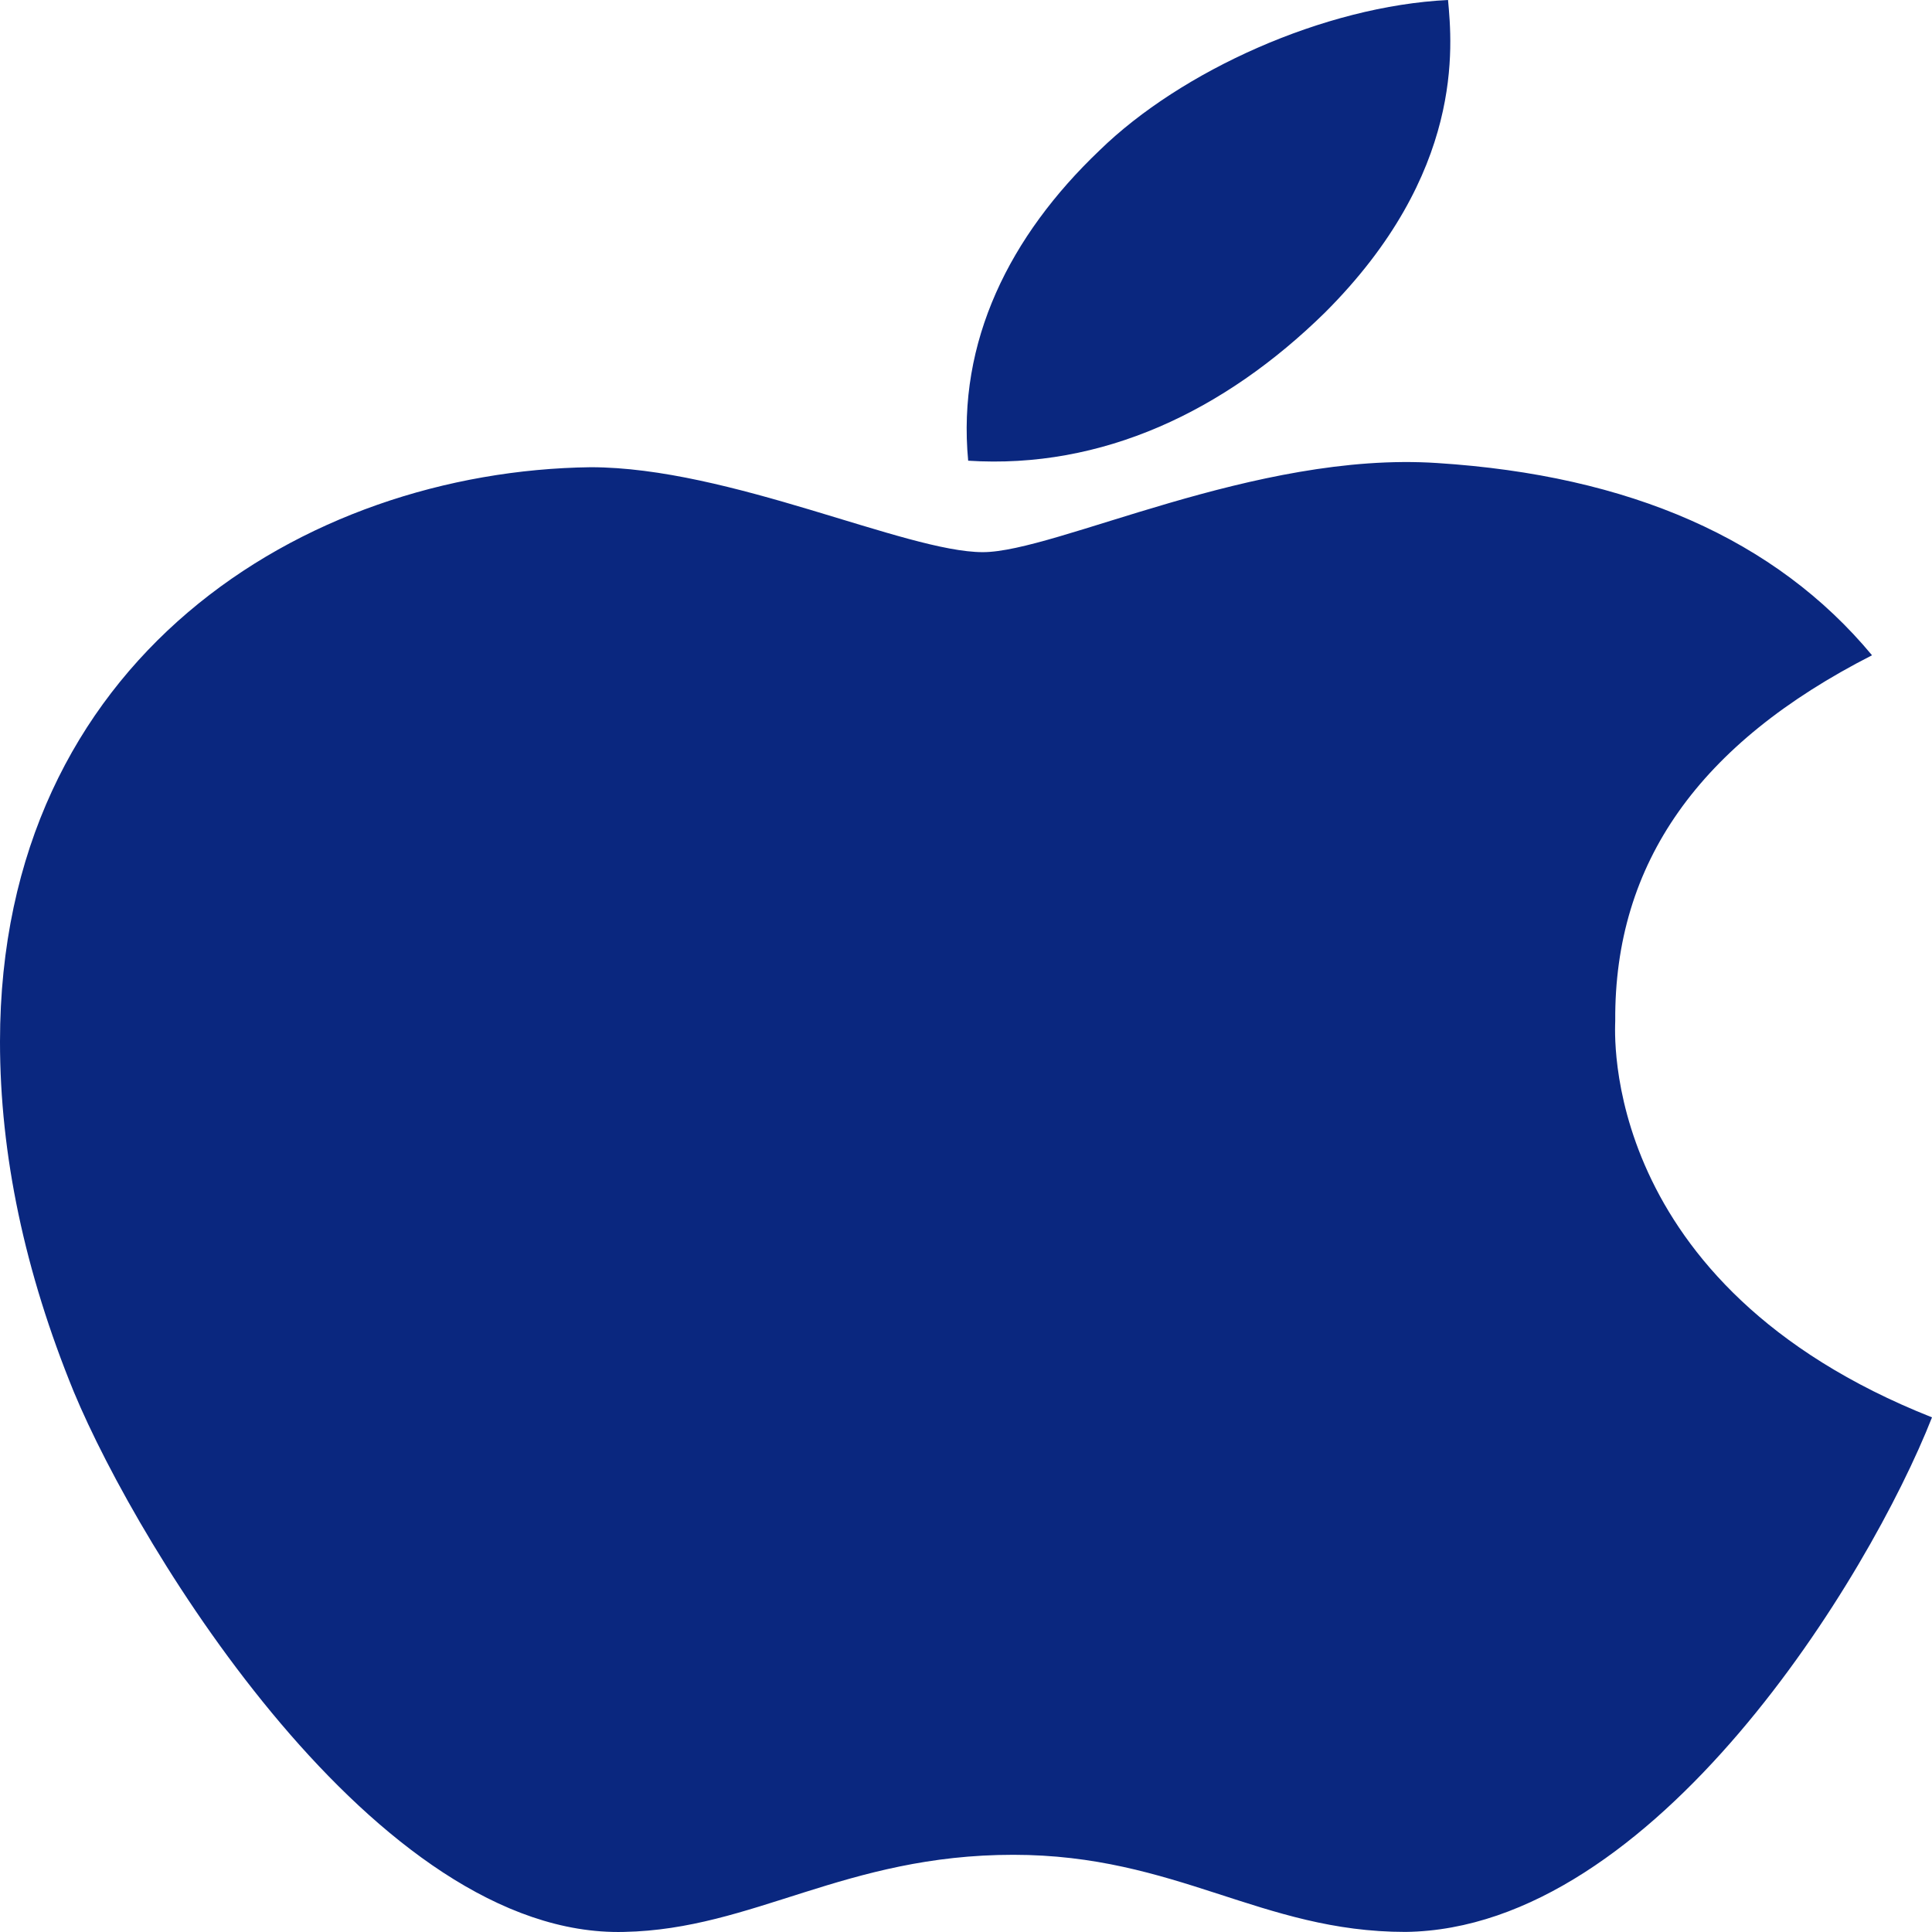 <svg width="24" height="24" viewBox="0 0 24 24" fill="none" xmlns="http://www.w3.org/2000/svg">
<path d="M20.065 12.683C20.052 10.716 21.112 9.233 23.255 8.14C22.057 6.698 20.244 5.905 17.854 5.752C15.591 5.602 13.116 6.859 12.209 6.859C11.252 6.859 9.061 5.804 7.337 5.804C3.78 5.85 0 8.186 0 12.94C0 14.345 0.306 15.796 0.917 17.29C1.734 19.257 4.68 24.077 7.753 23.999C9.36 23.967 10.496 23.041 12.587 23.041C14.616 23.041 15.667 23.999 17.459 23.999C20.56 23.962 23.224 19.58 24 17.607C19.842 15.96 20.065 12.784 20.065 12.683ZM16.457 3.885C18.197 2.149 18.04 0.568 17.988 0C16.45 0.075 14.671 0.88 13.658 1.869C12.543 2.931 11.887 4.243 12.027 5.723C13.689 5.83 15.207 5.111 16.457 3.885Z" fill="#0A277F"/>
</svg>
